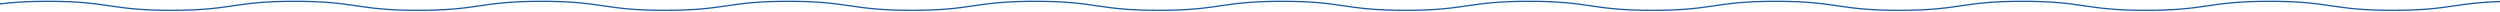 <svg width="1920" height="9" viewBox="0 0 1920 9" fill="none" xmlns="http://www.w3.org/2000/svg">
<path d="M1920 1.183C1904.24 1.671 1894.68 3.068 1885.13 4.464C1873.28 6.197 1861.43 7.929 1837.74 7.929C1814.04 7.929 1802.19 6.197 1790.34 4.464C1778.49 2.732 1766.64 1 1742.94 1C1719.25 1 1707.4 2.732 1695.55 4.464C1683.7 6.197 1671.85 7.929 1648.15 7.929C1624.46 7.929 1612.61 6.197 1600.76 4.464C1588.91 2.732 1577.06 1 1553.36 1C1529.67 1 1517.82 2.732 1505.97 4.464C1494.12 6.197 1482.27 7.929 1458.57 7.929C1434.88 7.929 1423.03 6.197 1411.18 4.464C1399.33 2.732 1387.48 1 1363.78 1C1340.08 1 1328.24 2.732 1316.39 4.464C1304.54 6.197 1292.69 7.929 1268.99 7.929C1245.29 7.929 1233.44 6.197 1221.6 4.464C1209.75 2.732 1197.9 1 1174.2 1C1150.5 1 1138.65 2.732 1126.8 4.465C1114.96 6.197 1103.11 7.929 1079.42 7.929C1055.72 7.929 1043.87 6.197 1032.02 4.464C1020.18 2.732 1008.33 1 984.629 1C960.931 1 949.083 2.732 937.234 4.464C925.385 6.197 913.536 7.929 889.838 7.929C866.141 7.929 854.292 6.197 842.443 4.464C830.594 2.732 818.745 1 795.047 1C771.35 1 759.501 2.732 747.652 4.464C735.803 6.197 723.954 7.929 700.257 7.929C676.559 7.929 664.71 6.197 652.861 4.464C641.013 2.732 629.164 1 605.466 1C581.768 1 569.919 2.732 558.071 4.464C546.222 6.197 534.373 7.929 510.675 7.929C486.978 7.929 475.129 6.197 463.28 4.464C451.431 2.732 439.582 1 415.884 1C392.187 1 380.338 2.732 368.489 4.464C356.64 6.197 344.791 7.929 321.094 7.929C297.396 7.929 285.547 6.197 273.698 4.464C261.849 2.732 250.001 1 226.303 1C202.605 1 190.756 2.732 178.908 4.464C167.059 6.197 155.21 7.929 131.512 7.929C107.814 7.929 95.966 6.197 84.117 4.464C72.268 2.732 60.419 1 36.721 1C19.943 1 9.104 1.868 0 2.99" stroke="#1E599D"/>
</svg>
